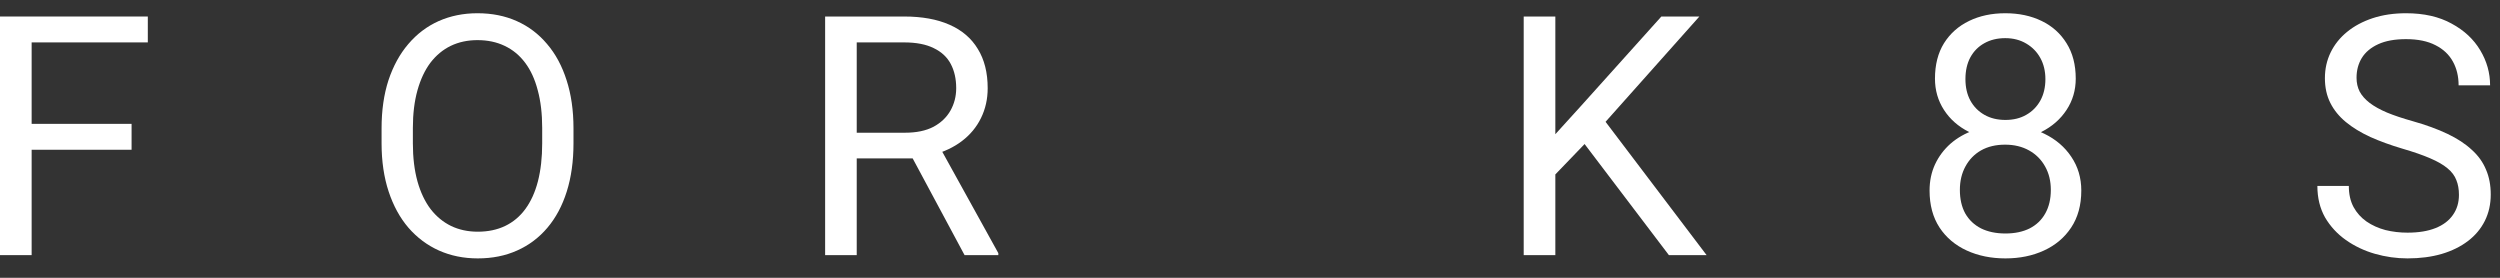 <svg width="81" height="9" viewBox="0 0 81 9" fill="none" xmlns="http://www.w3.org/2000/svg">
<rect x="0" y="0" width="81" height="9" fill="#333333" stroke="none"/>
<path d="M1.025 0.535V8.266H0V0.535H1.025ZM4.263 4.013V4.852H0.802V4.013H4.263ZM4.789 0.535V1.374H0.802V0.535H4.789Z" fill="white"/>
<path d="M18.581 4.156V4.645C18.581 5.225 18.508 5.746 18.363 6.206C18.218 6.666 18.009 7.057 17.736 7.379C17.464 7.701 17.136 7.947 16.754 8.117C16.375 8.287 15.951 8.372 15.48 8.372C15.023 8.372 14.604 8.287 14.222 8.117C13.843 7.947 13.514 7.701 13.234 7.379C12.958 7.057 12.744 6.666 12.592 6.206C12.44 5.746 12.363 5.225 12.363 4.645V4.156C12.363 3.576 12.438 3.057 12.586 2.601C12.739 2.141 12.953 1.749 13.229 1.427C13.505 1.102 13.832 0.854 14.211 0.684C14.593 0.514 15.013 0.429 15.469 0.429C15.94 0.429 16.365 0.514 16.744 0.684C17.126 0.854 17.453 1.102 17.726 1.427C18.002 1.749 18.212 2.141 18.358 2.601C18.506 3.057 18.581 3.576 18.581 4.156ZM17.567 4.645V4.146C17.567 3.686 17.519 3.279 17.423 2.925C17.331 2.571 17.195 2.273 17.014 2.033C16.834 1.792 16.613 1.61 16.351 1.486C16.092 1.362 15.799 1.3 15.469 1.3C15.151 1.3 14.862 1.362 14.604 1.486C14.349 1.61 14.13 1.792 13.945 2.033C13.765 2.273 13.625 2.571 13.526 2.925C13.427 3.279 13.377 3.686 13.377 4.146V4.645C13.377 5.108 13.427 5.519 13.526 5.877C13.625 6.231 13.767 6.53 13.951 6.774C14.138 7.015 14.36 7.197 14.614 7.321C14.873 7.445 15.161 7.507 15.48 7.507C15.813 7.507 16.108 7.445 16.367 7.321C16.625 7.197 16.843 7.015 17.02 6.774C17.2 6.53 17.336 6.231 17.428 5.877C17.52 5.519 17.567 5.108 17.567 4.645Z" fill="white"/>
<path d="M26.734 0.535H29.293C29.873 0.535 30.363 0.624 30.763 0.801C31.167 0.978 31.473 1.24 31.682 1.587C31.894 1.93 32.001 2.353 32.001 2.856C32.001 3.21 31.928 3.533 31.783 3.827C31.641 4.117 31.436 4.365 31.167 4.57C30.901 4.772 30.583 4.923 30.211 5.022L29.924 5.133H27.519L27.509 4.3H29.325C29.693 4.3 29.999 4.236 30.243 4.109C30.487 3.978 30.671 3.802 30.795 3.583C30.919 3.363 30.981 3.121 30.981 2.856C30.981 2.558 30.923 2.298 30.806 2.075C30.689 1.852 30.505 1.68 30.254 1.56C30.006 1.436 29.686 1.374 29.293 1.374H27.758V8.266H26.734V0.535ZM31.252 8.266L29.372 4.762L30.44 4.756L32.346 8.202V8.266H31.252Z" fill="white"/>
<path d="M50.393 0.535V8.266H49.368V0.535H50.393ZM55.06 0.535L51.848 4.14L50.043 6.015L49.873 4.921L51.232 3.424L53.828 0.535H55.06ZM54.072 8.266L51.211 4.496L51.821 3.684L55.294 8.266H54.072Z" fill="white"/>
<path d="M67.434 6.174C67.434 6.645 67.324 7.045 67.105 7.374C66.889 7.699 66.595 7.947 66.224 8.117C65.855 8.287 65.439 8.372 64.976 8.372C64.512 8.372 64.094 8.287 63.723 8.117C63.351 7.947 63.057 7.699 62.842 7.374C62.626 7.045 62.518 6.645 62.518 6.174C62.518 5.866 62.576 5.585 62.693 5.33C62.813 5.071 62.981 4.847 63.197 4.655C63.417 4.464 63.675 4.317 63.972 4.215C64.273 4.109 64.604 4.055 64.965 4.055C65.439 4.055 65.862 4.147 66.234 4.332C66.606 4.512 66.898 4.762 67.11 5.08C67.326 5.399 67.434 5.763 67.434 6.174ZM66.447 6.153C66.447 5.866 66.385 5.613 66.261 5.393C66.137 5.17 65.963 4.997 65.74 4.873C65.517 4.749 65.259 4.687 64.965 4.687C64.664 4.687 64.404 4.749 64.185 4.873C63.969 4.997 63.801 5.17 63.68 5.393C63.56 5.613 63.5 5.866 63.5 6.153C63.5 6.45 63.558 6.705 63.675 6.917C63.795 7.126 63.965 7.287 64.185 7.4C64.408 7.51 64.671 7.565 64.976 7.565C65.28 7.565 65.542 7.51 65.762 7.4C65.981 7.287 66.149 7.126 66.266 6.917C66.386 6.705 66.447 6.45 66.447 6.153ZM67.254 2.548C67.254 2.923 67.154 3.261 66.956 3.562C66.758 3.863 66.487 4.1 66.144 4.273C65.8 4.447 65.411 4.533 64.976 4.533C64.533 4.533 64.139 4.447 63.792 4.273C63.449 4.1 63.179 3.863 62.985 3.562C62.79 3.261 62.693 2.923 62.693 2.548C62.693 2.098 62.79 1.716 62.985 1.401C63.183 1.086 63.454 0.845 63.797 0.679C64.141 0.512 64.532 0.429 64.971 0.429C65.413 0.429 65.806 0.512 66.149 0.679C66.493 0.845 66.761 1.086 66.956 1.401C67.154 1.716 67.254 2.098 67.254 2.548ZM66.271 2.564C66.271 2.305 66.216 2.077 66.107 1.879C65.997 1.68 65.845 1.525 65.65 1.411C65.455 1.295 65.229 1.236 64.971 1.236C64.712 1.236 64.486 1.291 64.291 1.401C64.1 1.507 63.949 1.659 63.84 1.857C63.733 2.056 63.68 2.291 63.68 2.564C63.68 2.829 63.733 3.061 63.84 3.259C63.949 3.457 64.102 3.611 64.296 3.721C64.491 3.831 64.717 3.886 64.976 3.886C65.234 3.886 65.459 3.831 65.65 3.721C65.845 3.611 65.997 3.457 66.107 3.259C66.216 3.061 66.271 2.829 66.271 2.564Z" fill="white"/>
<path d="M79.67 6.312C79.67 6.131 79.642 5.972 79.585 5.834C79.532 5.693 79.436 5.565 79.298 5.452C79.164 5.339 78.976 5.231 78.736 5.128C78.498 5.025 78.198 4.921 77.833 4.815C77.451 4.701 77.106 4.576 76.798 4.438C76.49 4.296 76.226 4.135 76.007 3.955C75.787 3.774 75.619 3.567 75.502 3.333C75.385 3.1 75.327 2.833 75.327 2.532C75.327 2.231 75.389 1.953 75.513 1.698C75.637 1.443 75.814 1.222 76.044 1.034C76.277 0.843 76.555 0.695 76.877 0.588C77.199 0.482 77.559 0.429 77.955 0.429C78.536 0.429 79.028 0.541 79.431 0.764C79.838 0.983 80.148 1.272 80.36 1.629C80.573 1.983 80.679 2.362 80.679 2.765H79.659C79.659 2.475 79.597 2.218 79.474 1.995C79.35 1.769 79.162 1.592 78.911 1.465C78.659 1.334 78.341 1.268 77.955 1.268C77.591 1.268 77.29 1.323 77.052 1.433C76.815 1.542 76.638 1.691 76.522 1.879C76.408 2.066 76.352 2.28 76.352 2.521C76.352 2.684 76.385 2.833 76.453 2.967C76.523 3.098 76.631 3.22 76.776 3.333C76.925 3.447 77.113 3.551 77.339 3.647C77.569 3.742 77.844 3.834 78.162 3.923C78.601 4.047 78.98 4.185 79.298 4.337C79.617 4.489 79.879 4.661 80.084 4.852C80.293 5.039 80.447 5.254 80.546 5.494C80.649 5.731 80.7 6 80.7 6.301C80.7 6.616 80.636 6.901 80.509 7.156C80.381 7.411 80.199 7.629 79.962 7.809C79.725 7.99 79.44 8.13 79.107 8.229C78.778 8.324 78.41 8.372 78.003 8.372C77.645 8.372 77.293 8.322 76.946 8.223C76.603 8.124 76.29 7.976 76.007 7.777C75.727 7.579 75.502 7.335 75.332 7.045C75.166 6.751 75.083 6.411 75.083 6.025H76.102C76.102 6.291 76.153 6.519 76.256 6.71C76.359 6.898 76.499 7.053 76.675 7.177C76.856 7.301 77.06 7.393 77.286 7.453C77.516 7.51 77.755 7.538 78.003 7.538C78.36 7.538 78.663 7.489 78.911 7.39C79.159 7.291 79.346 7.149 79.474 6.965C79.605 6.781 79.67 6.563 79.67 6.312Z" fill="white"/>
</svg>
